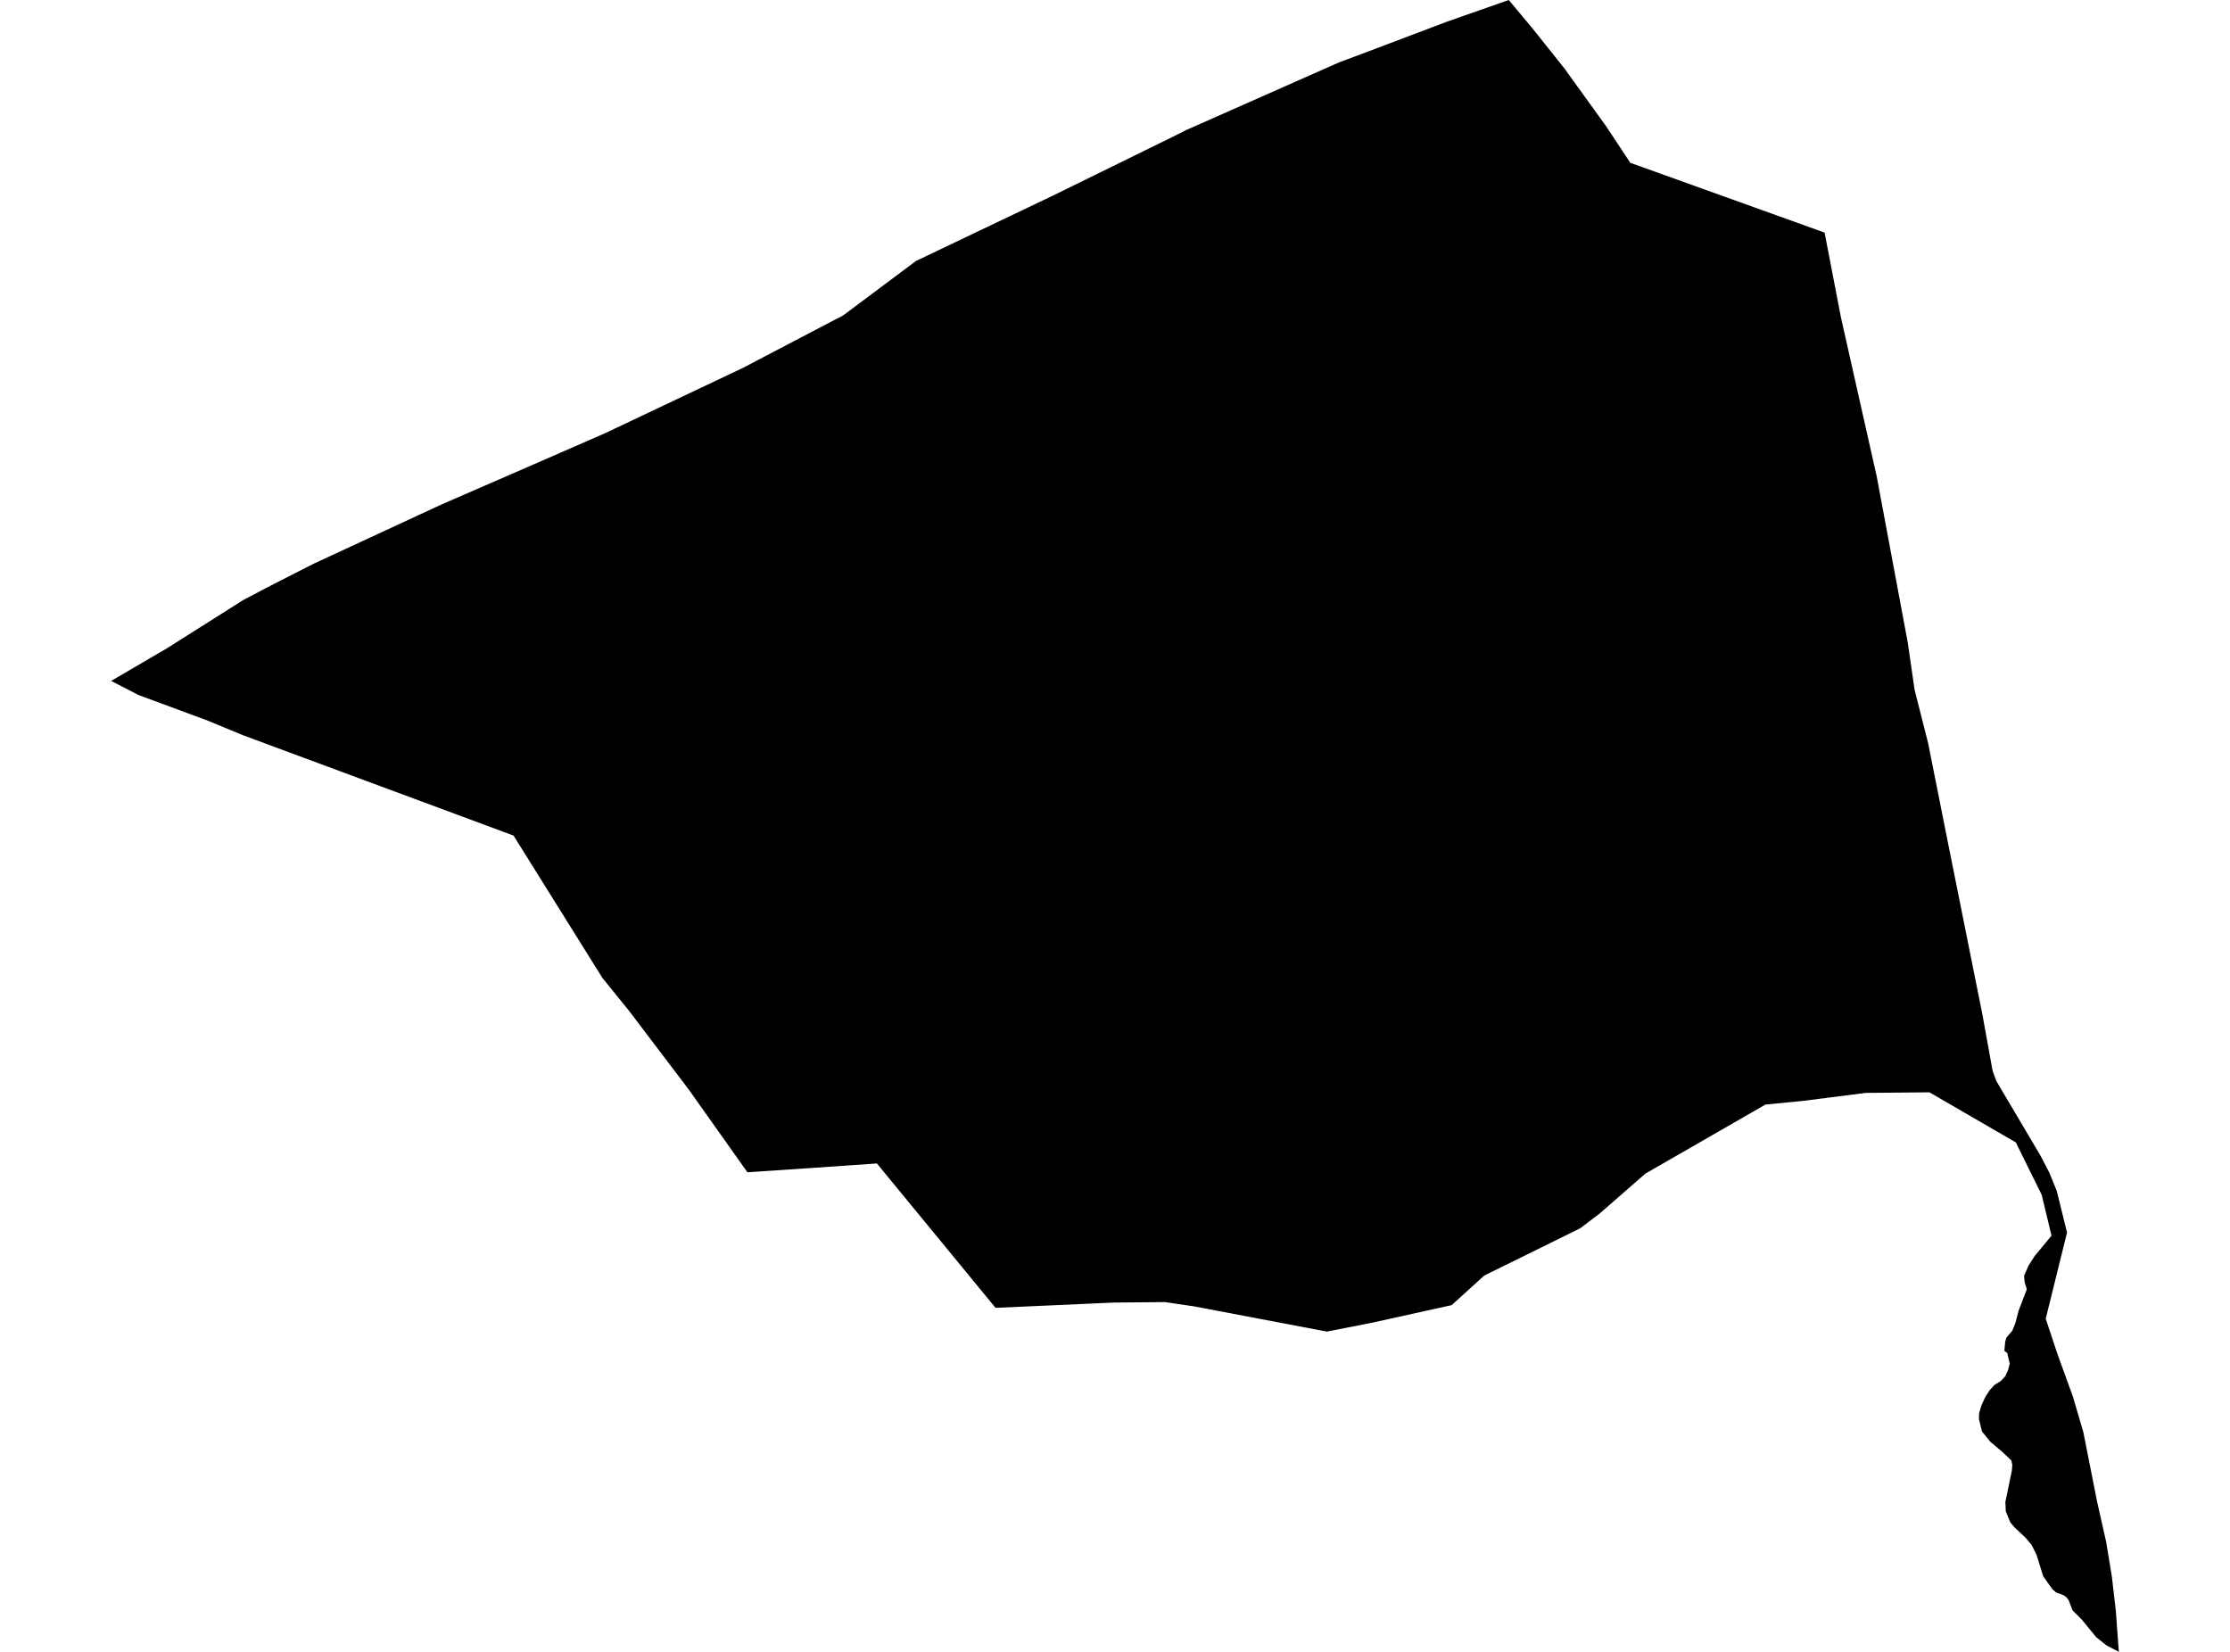 <?xml version='1.0'?>
<svg  baseProfile = 'tiny' width = '540' height = '400' stroke-linecap = 'round' stroke-linejoin = 'round' version='1.1' xmlns='http://www.w3.org/2000/svg'>
<path id='4624101001' title='4624101001'  d='M 513.084 400 510.014 398.376 507.578 396.421 504.186 392.262 501.875 389.951 500.929 387.479 500.349 386.72 499.546 386.22 497.859 385.586 496.993 384.828 494.762 381.695 493.138 376.456 491.968 374.127 490.487 372.351 487.845 369.879 486.792 368.629 485.703 365.97 485.605 363.703 487.176 356.117 487.283 354.707 487.051 353.663 484.909 351.61 481.928 349.093 479.947 346.639 479.197 343.578 479.268 342.123 479.786 340.391 480.714 338.33 481.794 336.643 482.963 335.367 484.463 334.439 485.569 333.269 486.265 331.725 486.667 330.217 486.158 328.084 486.096 327.674 485.364 327.102 485.56 324.916 485.846 323.916 487.283 322.238 488.033 320.364 488.8 317.401 490.799 312.207 490.282 310.529 490.13 308.958 491.219 306.459 492.673 304.183 496.779 299.221 494.405 289.324 488.131 276.633 467.22 264.504 451.78 264.647 436.563 266.583 427.514 267.467 398.428 284.192 387.379 293.84 382.711 297.383 379.944 298.766 359.409 308.878 351.528 316.036 332.224 320.302 321.3 322.444 289.162 316.339 284.985 315.732 282.182 315.304 269.822 315.411 241.075 316.696 212.337 281.729 197.147 282.782 180.984 283.862 166.812 263.87 152.291 244.727 145.865 236.792 124.356 202.334 58.902 178.058 50.2 174.462 33.511 168.286 26.916 164.885 40.374 157.014 58.938 145.278 64.926 142.127 75.931 136.514 107.14 122.055 125.115 114.246 146.418 104.947 179.824 89.123 204.198 76.36 221.806 63.196 255.105 47.301 284.378 32.932 287.296 31.469 324.245 15.11 328.279 13.601 333.991 11.451 350.162 5.328 365.352 0 371.171 6.97 378.891 16.654 388.967 30.63 394.777 39.421 441.829 56.324 445.8 76.905 454.449 115.353 461.981 155.666 463.623 167.045 466.899 179.942 471.477 202.941 480.027 245.565 482.508 259.265 483.418 261.773 494.128 279.881 496.225 283.906 498.046 288.369 500.536 298.454 495.378 319.329 498.153 327.682 498.296 328.093 501.964 338.205 504.481 346.764 507.81 363.596 510.005 373.333 511.38 381.686 512.344 389.96 513.084 400 Z' />
</svg>